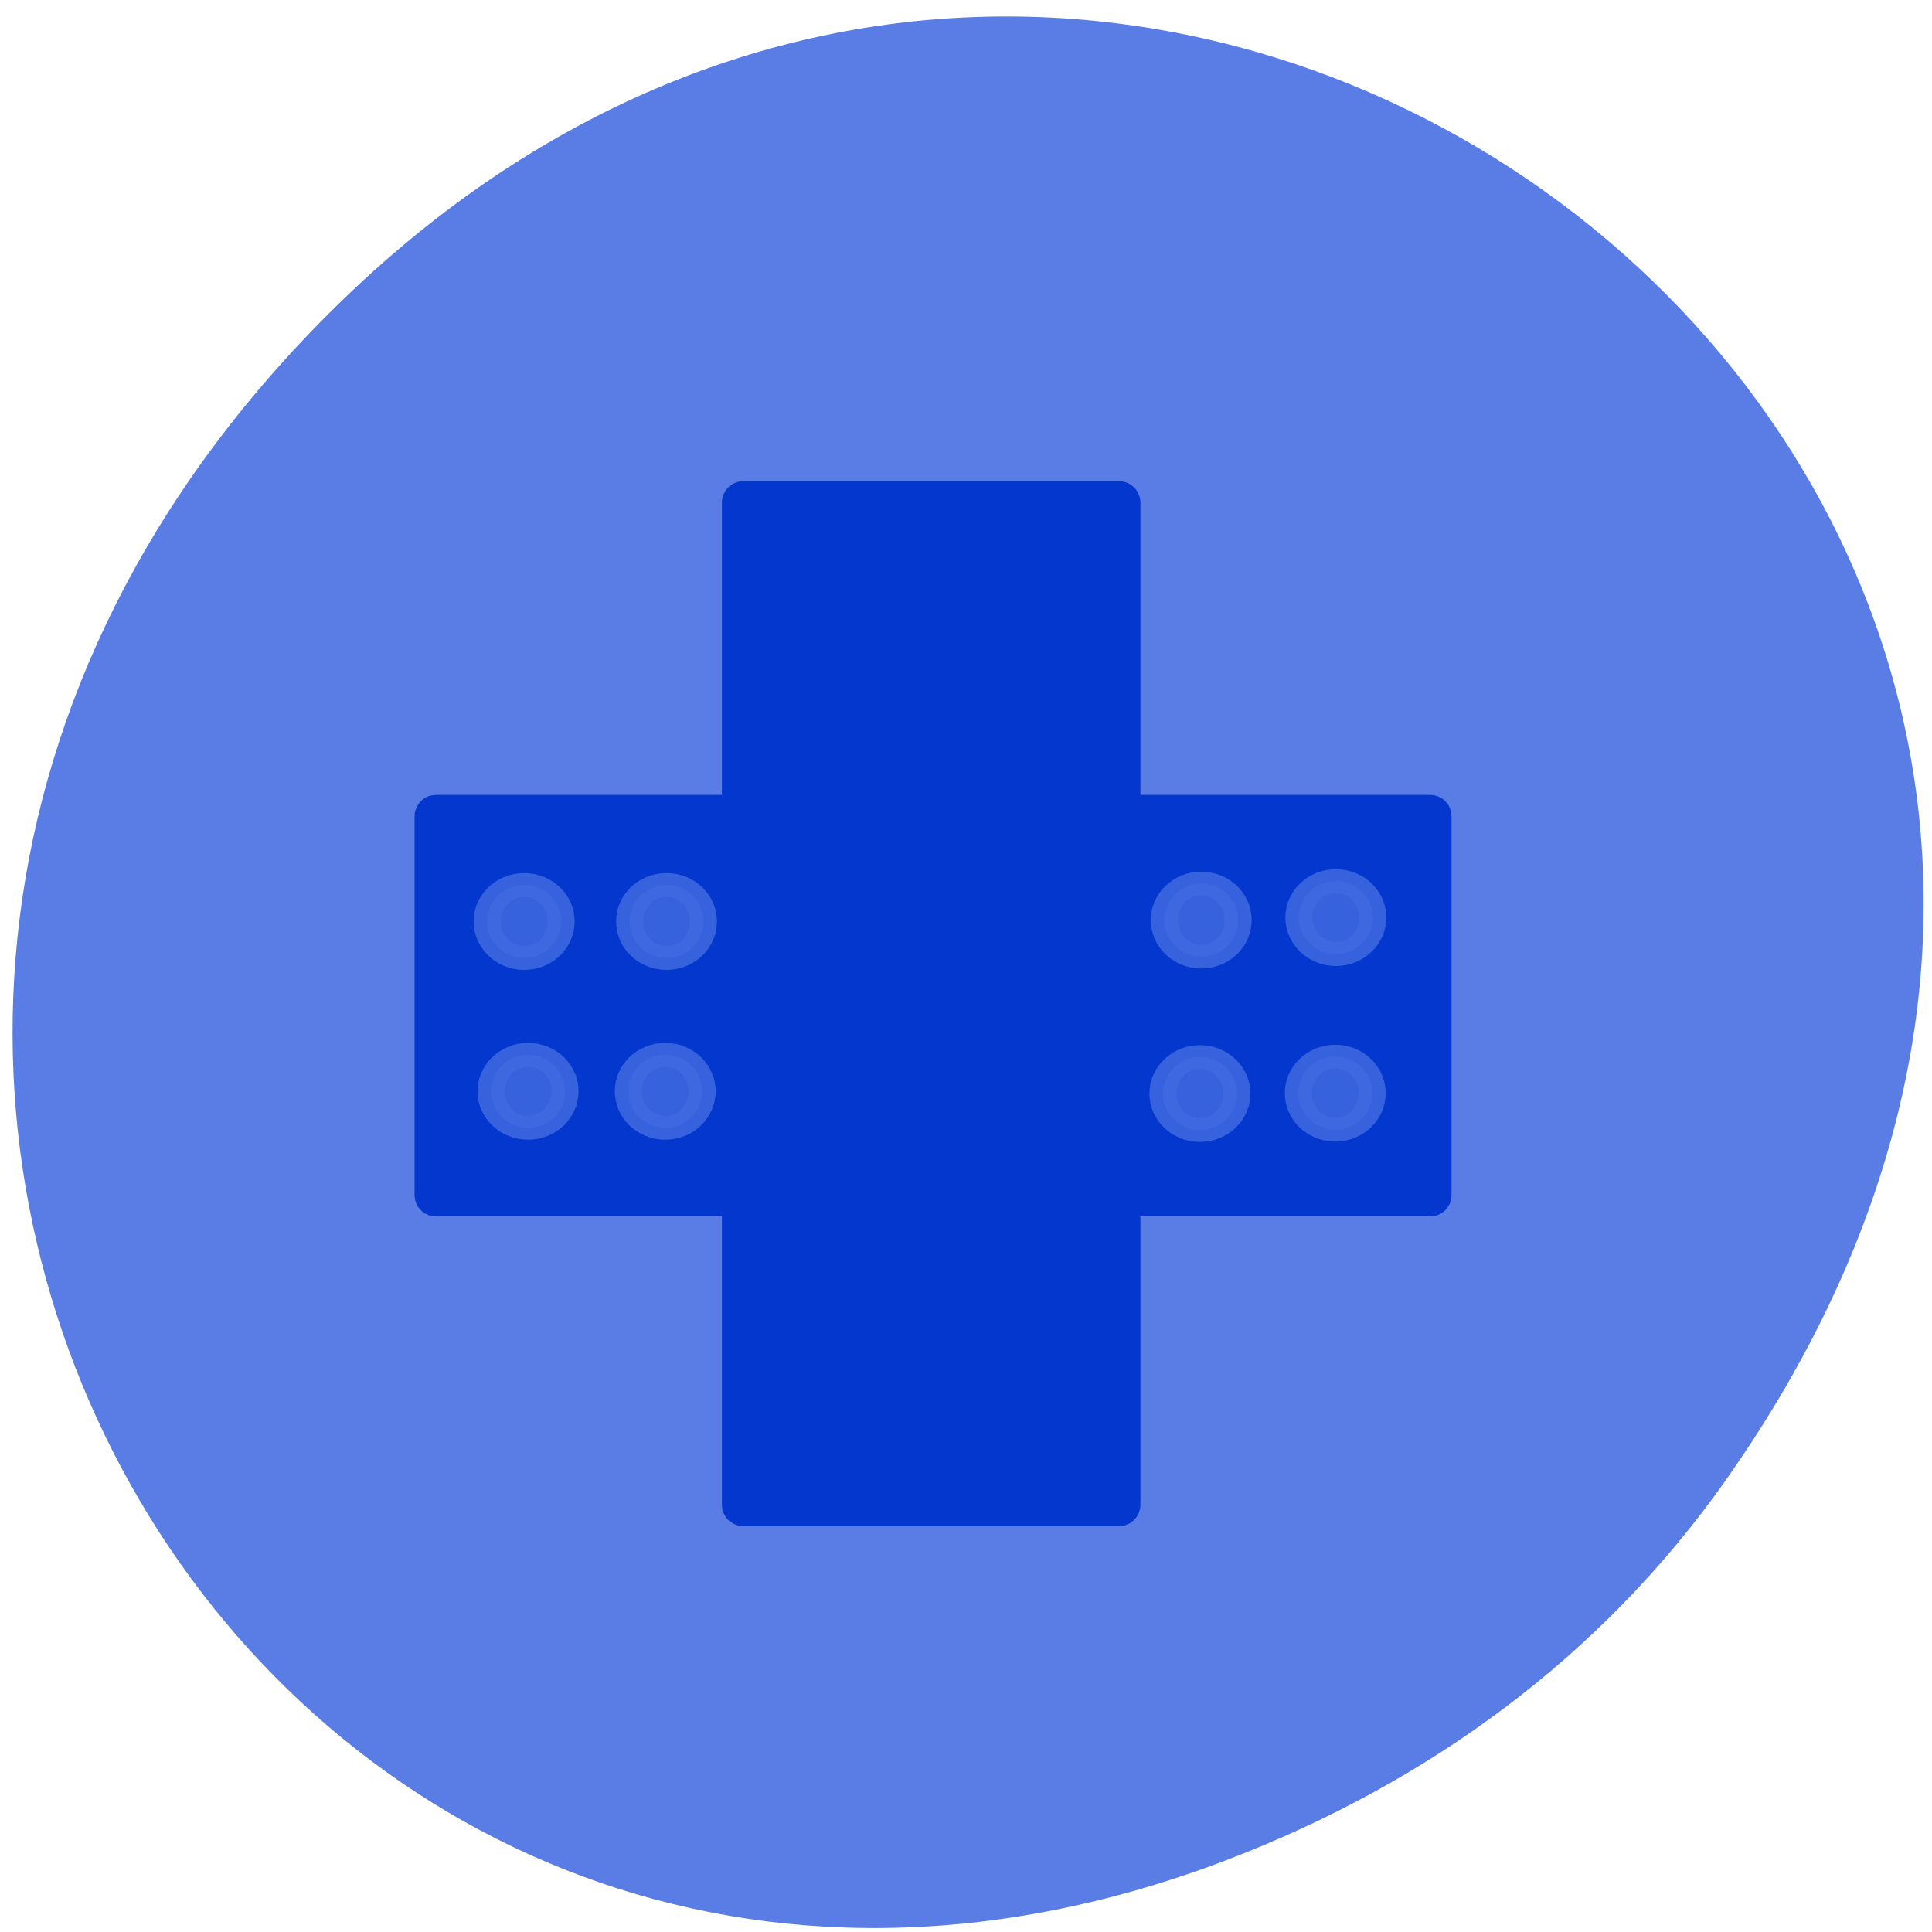 <svg xmlns="http://www.w3.org/2000/svg" viewBox="0 0 48 48" xmlns:xlink="http://www.w3.org/1999/xlink"><path d="m 42.902 36.738 c 17.07 -24.289 -14.457 -48.898 -34.57 -29.11 c -18.949 18.648 -1.383 47.621 22.2 38.563 c 4.918 -1.891 9.234 -4.992 12.371 -9.453" fill="#4069e0" fill-opacity="0.867"/><g fill="#0337cd" stroke="#0337cd" stroke-width="5.411"><path d="m 107.88 -189.12 h 50.04 c 0.083 0 0.125 0.042 0.125 0.104 v 131.42 c 0 0.063 -0.042 0.104 -0.125 0.104 h -50.04 c -0.063 0 -0.125 -0.042 -0.125 -0.104 v -131.42 c 0 -0.063 0.063 -0.104 0.125 -0.104" transform="matrix(0 0.188 -0.188 0 0 0)"/><path d="m 98.23 66.29 h 49.646 c 0.063 0 0.125 0.063 0.125 0.125 v 132.46 c 0 0.063 -0.063 0.104 -0.125 0.104 h -49.646 c -0.063 0 -0.125 -0.042 -0.125 -0.104 v -132.46 c 0 -0.063 0.063 -0.125 0.125 -0.125" transform="scale(0.188)"/></g><g stroke-opacity="0.867" fill="#4069e0" stroke="#4069e0" fill-opacity="0.867" stroke-width="5"><path d="m 81.22 128.13 c 0 4.225 -3.054 7.691 -6.865 7.691 c -3.782 0 -6.865 -3.466 -6.865 -7.691 c 0 -4.258 3.084 -7.691 6.865 -7.691 c 3.811 0 6.865 3.433 6.865 7.691" transform="matrix(0.134 0 0 0.118 3.058 7.775)"/><path d="m 81.22 128.13 c 0 4.225 -3.054 7.691 -6.865 7.691 c -3.782 0 -6.836 -3.466 -6.836 -7.691 c 0 -4.258 3.054 -7.691 6.836 -7.691 c 3.811 0 6.865 3.433 6.865 7.691" transform="matrix(0.134 0 0 0.118 6.594 7.775)"/><path d="m 81.21 128.13 c 0 4.225 -3.054 7.691 -6.836 7.691 c -3.811 0 -6.865 -3.466 -6.865 -7.691 c 0 -4.258 3.054 -7.691 6.865 -7.691 c 3.782 0 6.836 3.433 6.836 7.691" transform="matrix(0.134 0 0 0.118 6.563 11.994)"/></g><path d="m 81.23 128.13 c 0 4.225 -3.084 7.691 -6.865 7.691 c -3.782 0 -6.865 -3.466 -6.865 -7.691 c 0 -4.258 3.084 -7.691 6.865 -7.691 c 3.782 0 6.865 3.433 6.865 7.691" transform="matrix(0.134 0 0 0.118 3.154 11.994)" stroke-opacity="0.867" fill="#4069e0" stroke="#4069e0" fill-opacity="0.867" stroke-width="5" id="0"/><g stroke-opacity="0.867" fill="#4069e0" stroke="#4069e0" fill-opacity="0.867" stroke-width="5"><path d="m 81.23 128.12 c 0 4.258 -3.084 7.691 -6.865 7.691 c -3.782 0 -6.865 -3.433 -6.865 -7.691 c 0 -4.225 3.084 -7.691 6.865 -7.691 c 3.782 0 6.865 3.466 6.865 7.691" transform="matrix(0.134 0 0 0.118 19.847 12.05)"/><path d="m 81.21 128.12 c 0 4.258 -3.054 7.691 -6.836 7.691 c -3.811 0 -6.865 -3.433 -6.865 -7.691 c 0 -4.225 3.054 -7.691 6.865 -7.691 c 3.782 0 6.836 3.466 6.836 7.691" transform="matrix(0.134 0 0 0.118 23.21 12.04)"/></g><use transform="translate(20.07 -4.316)" xlink:href="#0"/><path d="m 81.22 128.12 c 0 4.258 -3.054 7.691 -6.865 7.691 c -3.782 0 -6.836 -3.433 -6.836 -7.691 c 0 -4.225 3.054 -7.691 6.836 -7.691 c 3.811 0 6.865 3.466 6.865 7.691" transform="matrix(0.134 0 0 0.118 19.879 7.741)" stroke-opacity="0.867" fill="#4069e0" stroke="#4069e0" fill-opacity="0.867" stroke-width="5"/></svg>